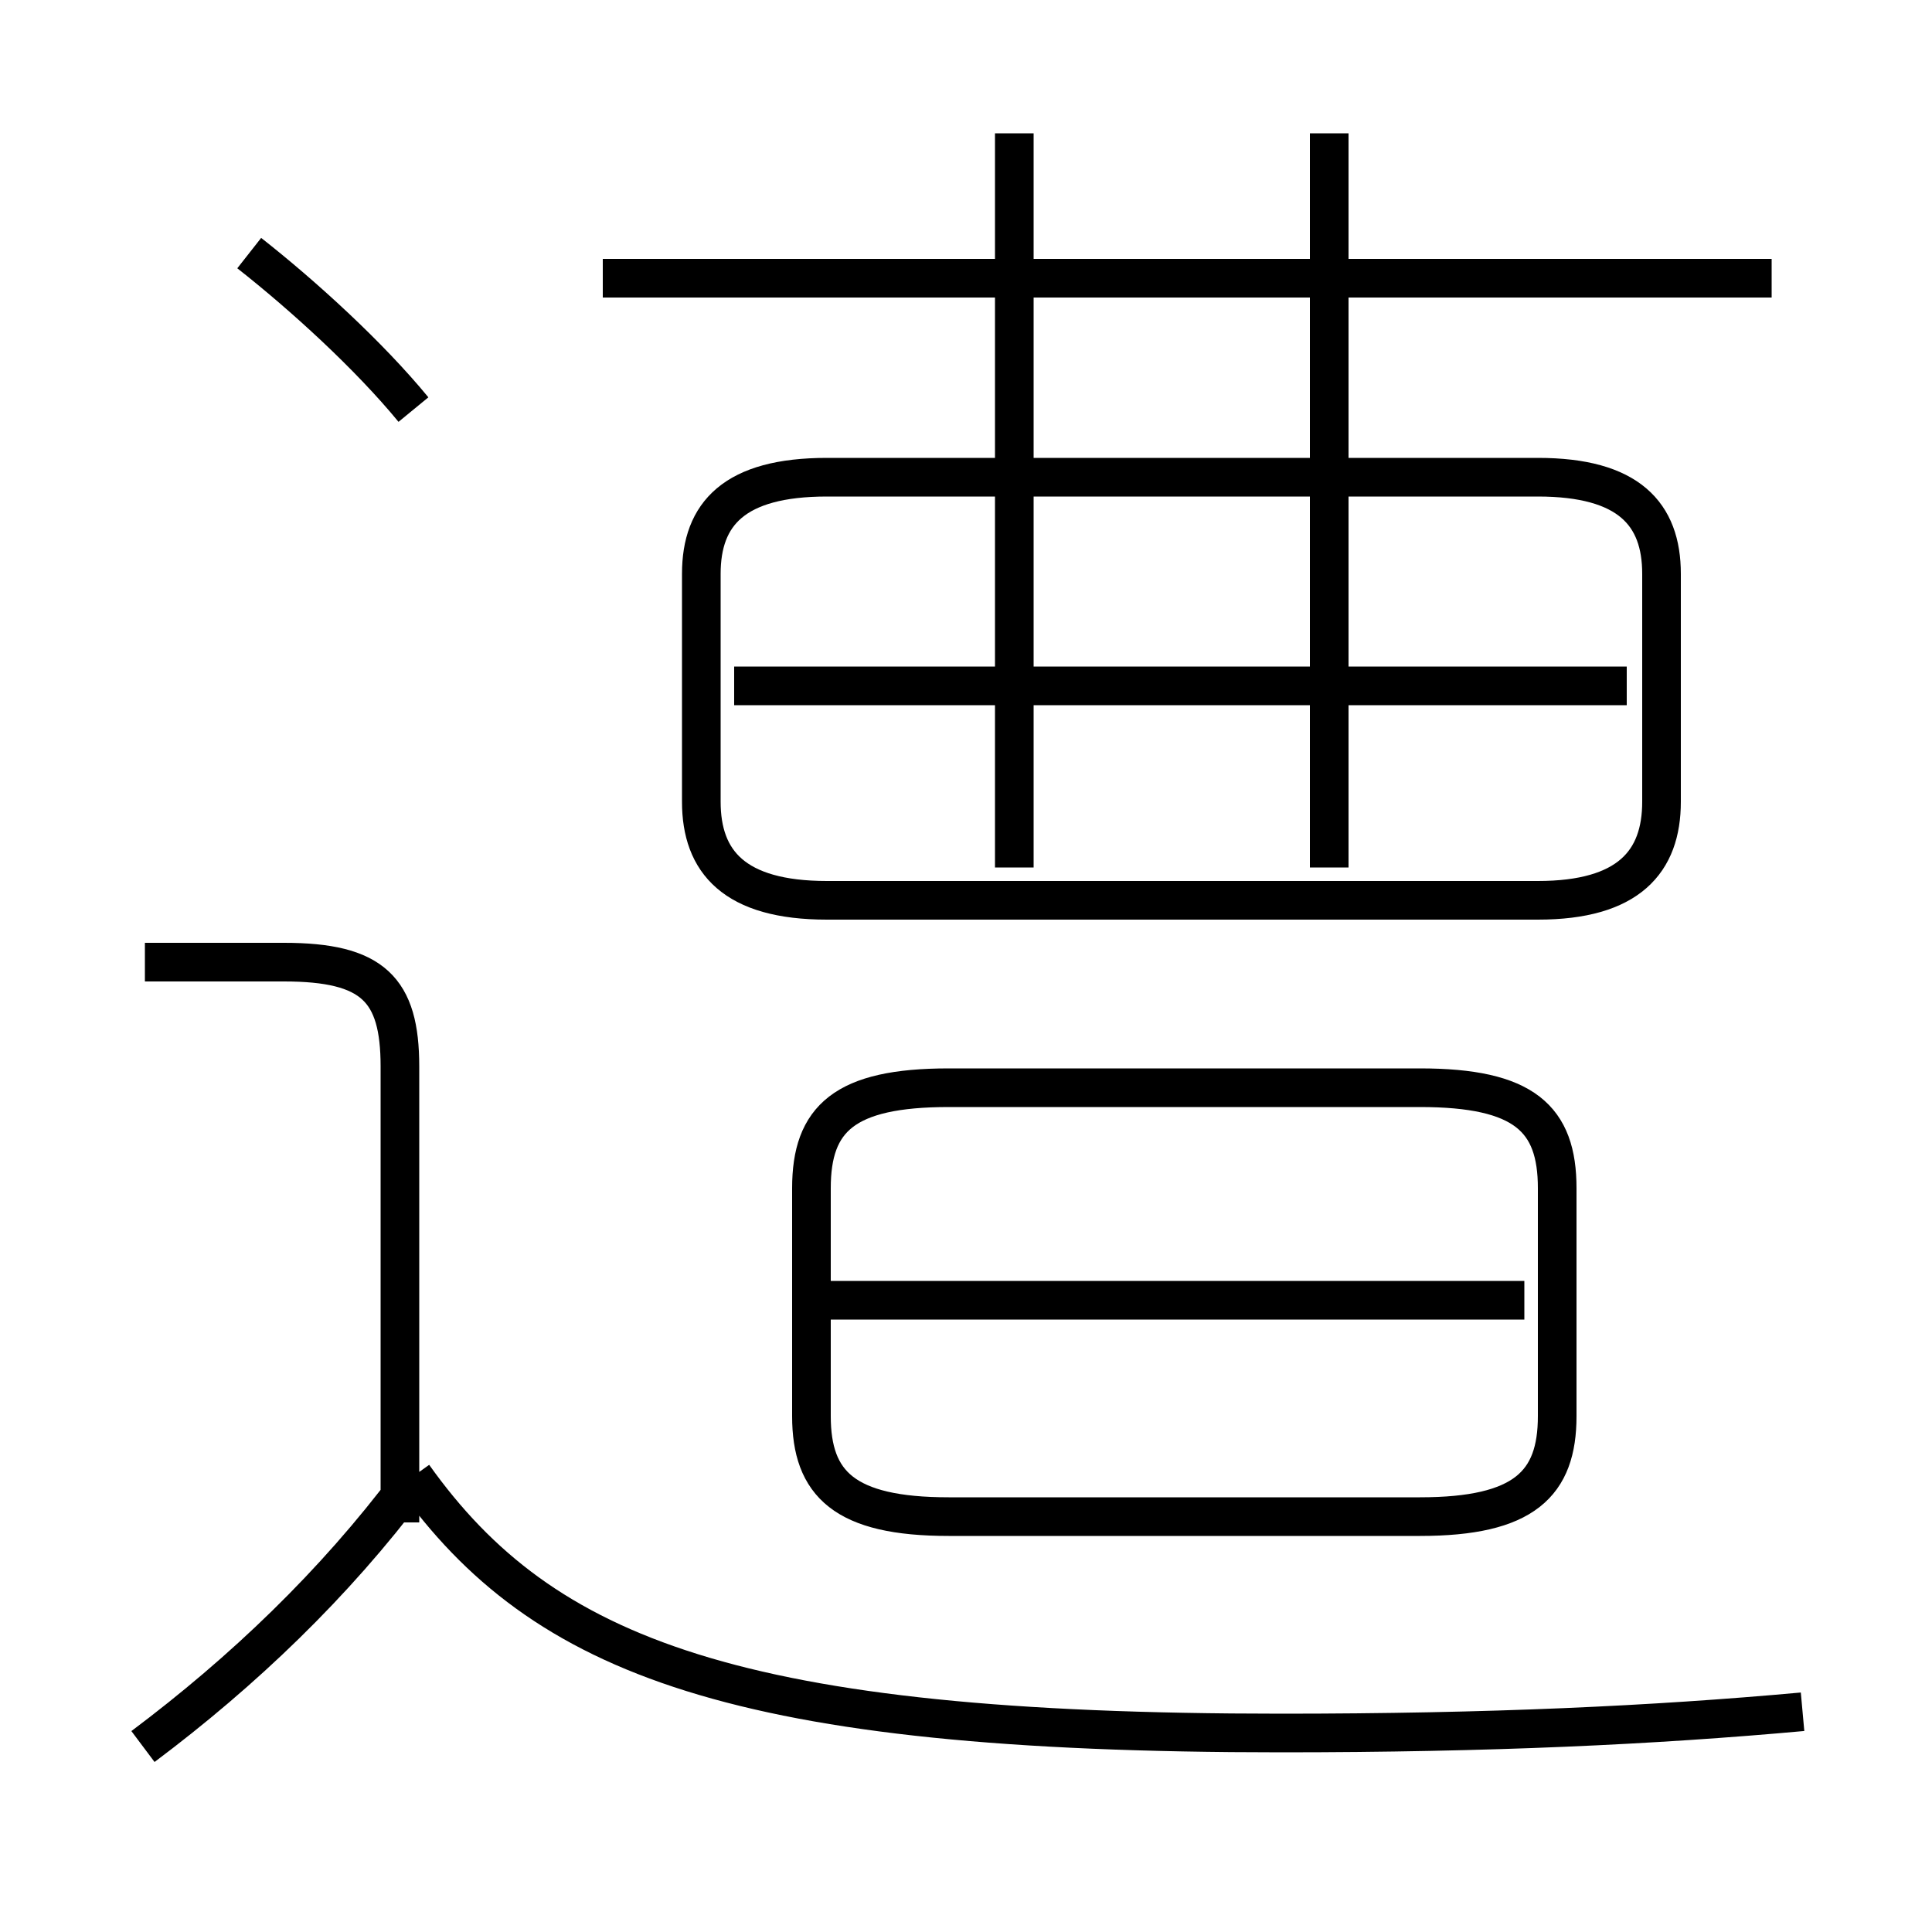 <?xml version='1.0' encoding='utf8'?>
<svg viewBox="0.0 -6.0 50.0 50.0" version="1.1" xmlns="http://www.w3.org/2000/svg">
<rect x="0.0" y="-6.0" width="50.0" height="50.0" fill="#808080" stroke="none"/>
<rect x="-1000" y="-1000" width="2000" height="2000" stroke="white" fill="white"/>
<g style="fill:white;stroke:#000000;  stroke-width:1">
<path d="M 21.4 -20.7 L 39.8 -20.7 C 42.15 -20.7 43.0 -21.7 43.0 -23.25 L 43.0 -29.15 C 43.0 -30.7 42.15 -31.65 39.8 -31.65 L 21.4 -31.65 C 19.0 -31.65 18.15 -30.7 18.15 -29.15 L 18.15 -23.25 C 18.15 -21.7 19.0 -20.7 21.4 -20.7 Z M 3.7 1.2 C 6.3 -0.75 8.65 -3.0 10.6 -5.6 M 10.35 -4.6 L 10.35 -16.4 C 10.35 -18.4 9.65 -19.1 7.35 -19.1 L 3.75 -19.1 M 46.65 0.3 C 42.8 0.65 38.55 0.85 33.15 0.85 C 19.1 0.85 14.05 -1.1 10.7 -5.8 M 39.45 -10.35 L 21.45 -10.35 M 36.75 -15.85 L 24.55 -15.85 C 21.85 -15.85 21.0 -15.05 21.0 -13.25 L 21.0 -7.35 C 21.0 -5.6 21.85 -4.75 24.55 -4.75 L 36.75 -4.75 C 39.45 -4.75 40.3 -5.6 40.3 -7.35 L 40.3 -13.25 C 40.3 -15.05 39.45 -15.85 36.75 -15.85 Z M 10.7 -33.4 C 9.55 -34.8 7.85 -36.35 6.45 -37.45 M 42.1 -26.25 L 19.0 -26.25 M 26.25 -21.55 L 26.25 -40.55 M 34.4 -21.55 L 34.4 -40.55 M 45.85 -36.8 L 15.6 -36.8" transform="translate(0.0 38.0)" />
</g>
</svg>